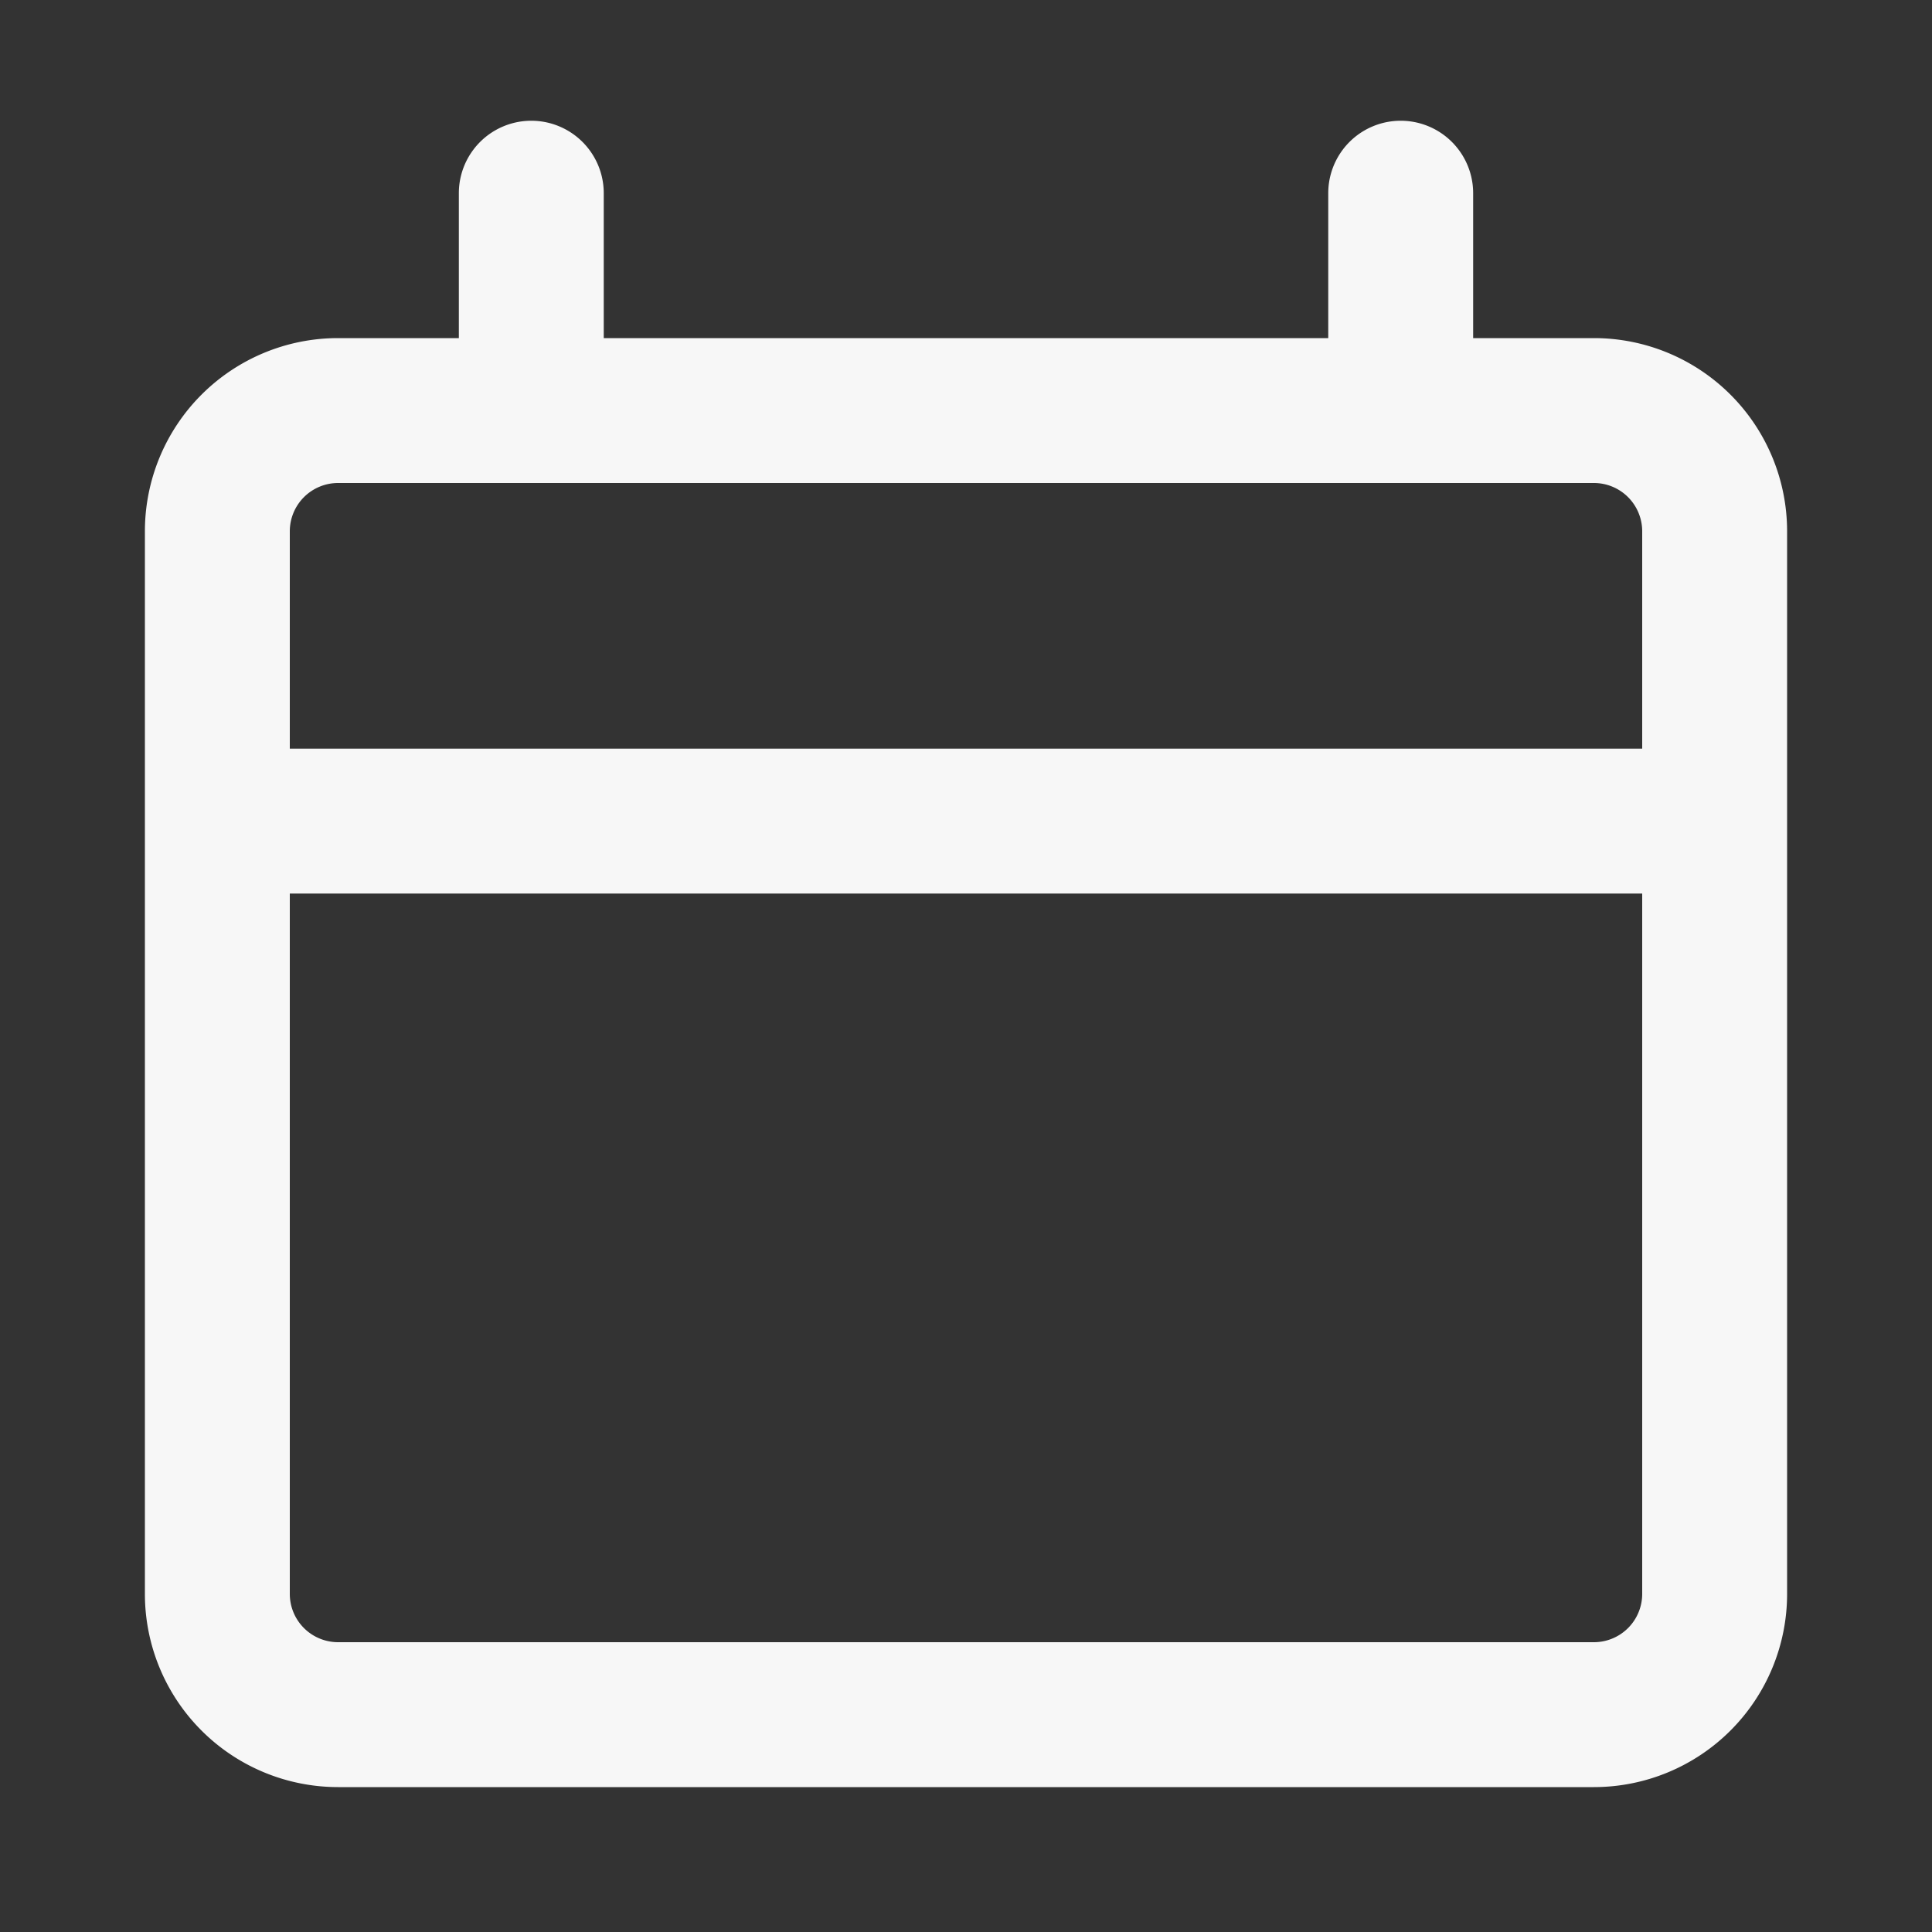 <svg width="24" height="24" viewBox="0 0 24 24" fill="#F7F7F7" xmlns="http://www.w3.org/2000/svg">
  <rect x="0" y="0" width="24" height="24" fill="#333333" stroke="none"/>
  <path fill-rule="evenodd" clip-rule="evenodd"
    d="M18.3 2.4a.9.9 0 00-1.8 0v1.8h-9V2.4a.9.9 0 10-1.8 0v1.8H4.2a2.4 2.4 0 00-2.4 2.4v13.2a2.4 2.4 0 002.4 2.4h15.6a2.4 2.4 0 002.4-2.4V6.6a2.4 2.4 0 00-2.4-2.4h-1.5V2.4zm2.1 6.9V6.6a.6.6 0 00-.6-.6H4.2a.6.6 0 00-.6.6v2.7h16.8zM3.6 11.1v8.7a.6.6 0 00.6.6h15.6a.6.6 0 00.6-.6v-8.7H3.6z" />
</svg>